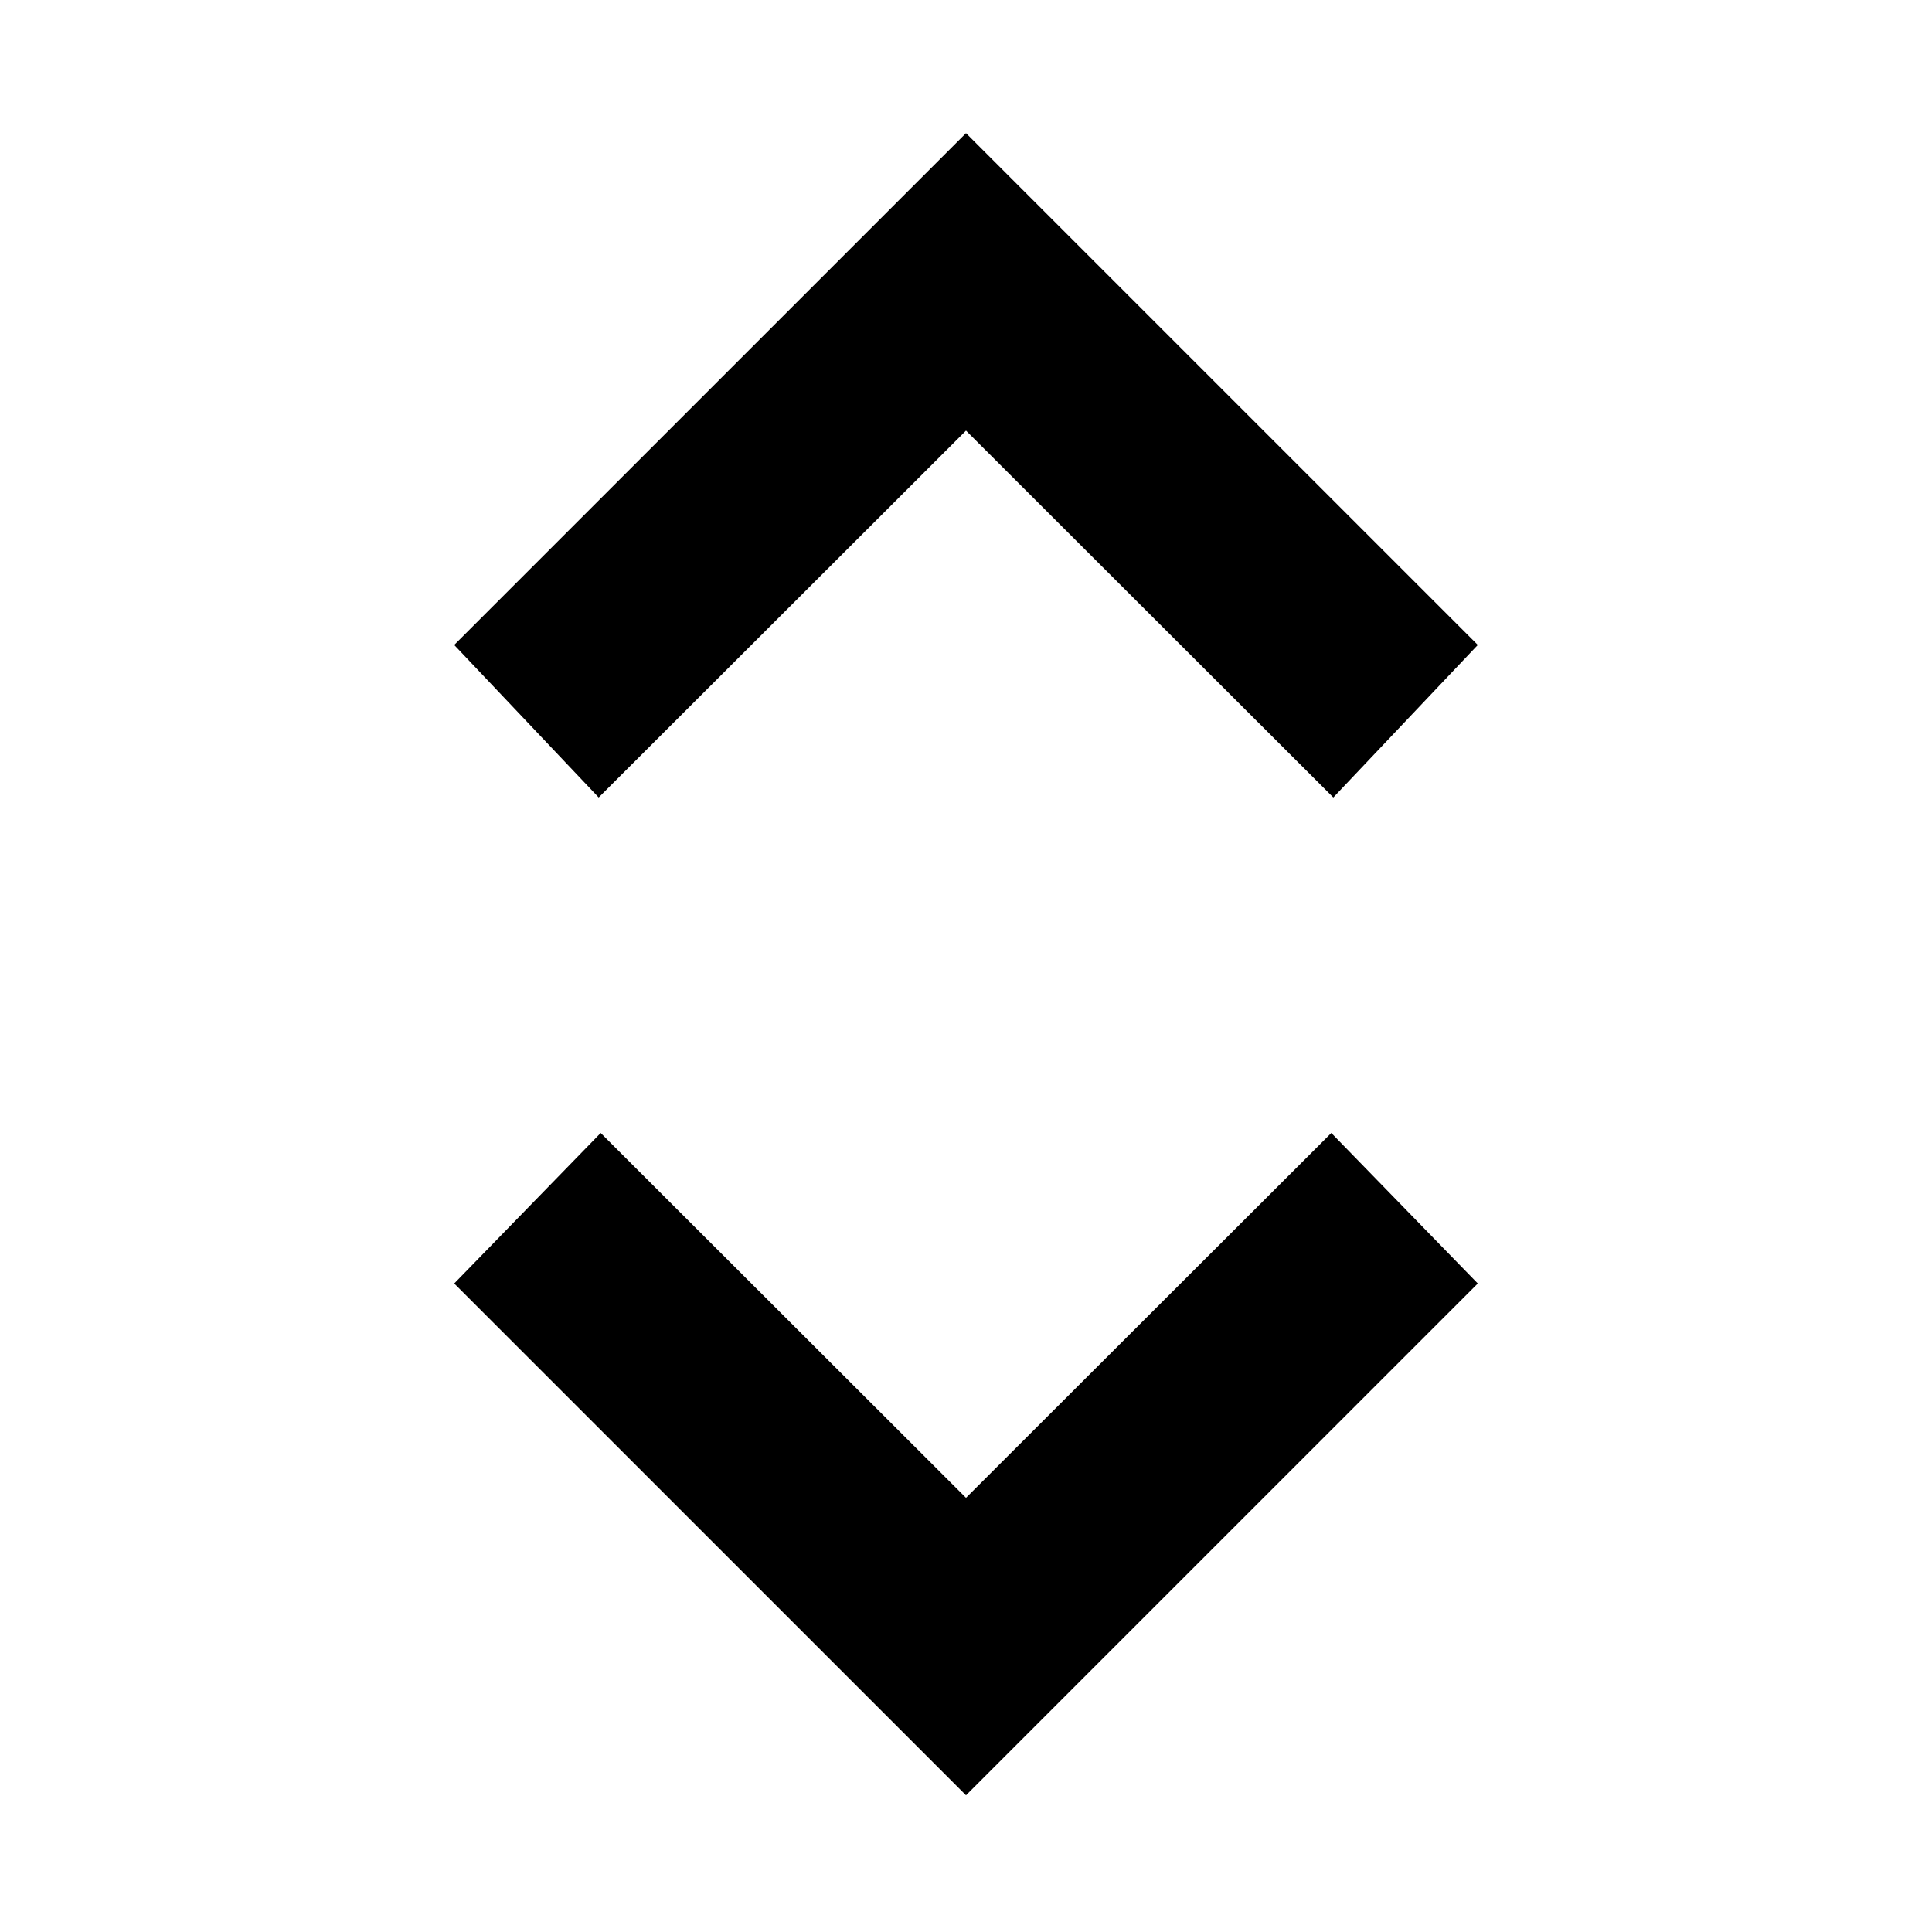 <svg xmlns="http://www.w3.org/2000/svg" height="20" viewBox="0 -960 960 960" width="20"><path d="M480-67.935 225.696-322.239l72.782-74.783L480-215.739l181.522-181.283 72.782 74.783L480-67.935ZM297.478-563.739l-71.782-75.783L480-893.826l254.304 254.304-71.782 75.783L480-746.022 297.478-563.739Z"/></svg>